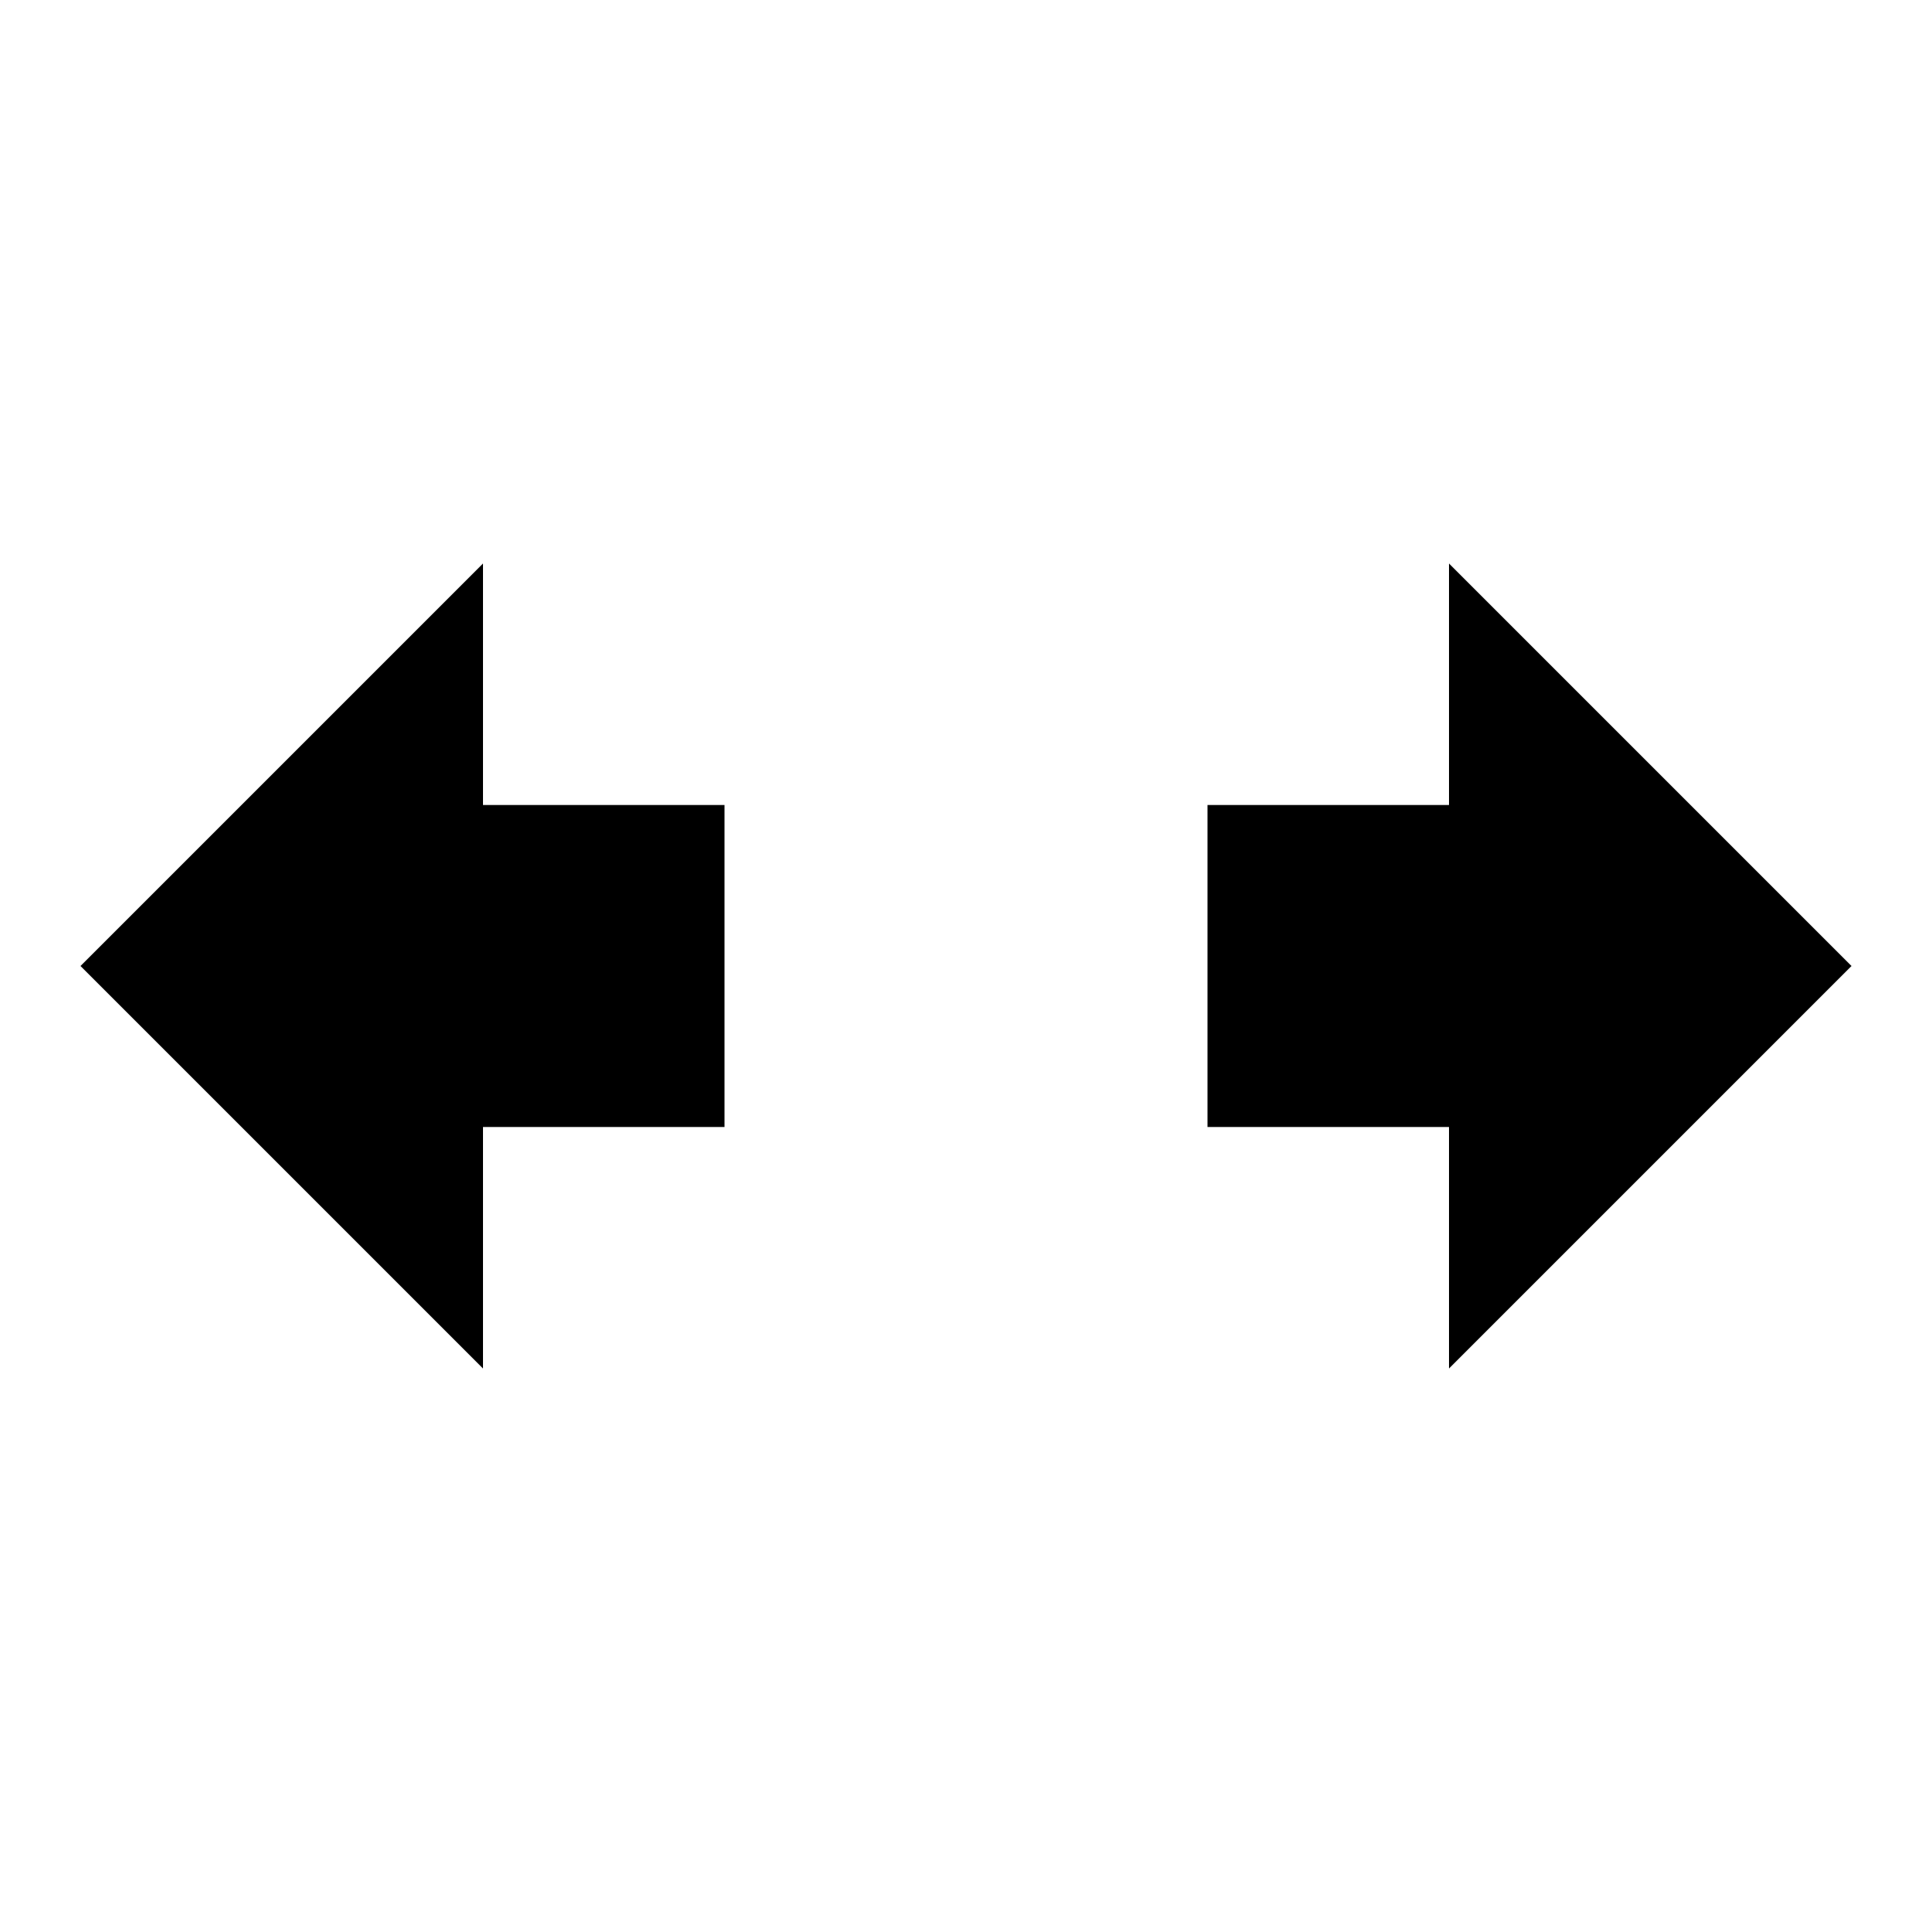 <?xml version="1.0" encoding="UTF-8" standalone="no"?>
<svg
   xmlns:dc="http://purl.org/dc/elements/1.1/"
   xmlns:cc="http://creativecommons.org/ns#"
   xmlns:rdf="http://www.w3.org/1999/02/22-rdf-syntax-ns#"
   xmlns:svg="http://www.w3.org/2000/svg"
   xmlns="http://www.w3.org/2000/svg"
   xmlns:sodipodi="http://sodipodi.sourceforge.net/DTD/sodipodi-0.dtd"
   xmlns:inkscape="http://www.inkscape.org/namespaces/inkscape"
   width="24"
   height="24"
   viewBox="0 0 24 24"
   version="1.1"
   id="svg835"
   sodipodi:docname="constrain_width.svg"
   inkscape:version="0.92+devel (4eade15e6d, 2018-11-22, custom)">
  <defs
     id="defs839" />
  <sodipodi:namedview
     pagecolor="#ffffff"
     bordercolor="#666666"
     inkscape:document-rotation="0"
     borderopacity="1"
     objecttolerance="10"
     gridtolerance="10"
     guidetolerance="10"
     inkscape:pageopacity="0"
     inkscape:pageshadow="2"
     inkscape:window-width="1920"
     inkscape:window-height="1145"
     id="namedview837"
     showgrid="false"
     inkscape:zoom="39.453488"
     inkscape:cx="12"
     inkscape:cy="12"
     inkscape:window-x="0"
     inkscape:window-y="27"
     inkscape:window-maximized="1"
     inkscape:current-layer="svg835" />
  <path
     d="M 9,10 H 6 V 7 l -5,5 5,5 v -3 h 3 z m 14,2 -5,-5 v 3 h -3 v 4 h 3 v 3 z"
     id="path833"
     inkscape:connector-curvature="0"
     sodipodi:nodetypes="cccccccccccccccc" />
</svg>
